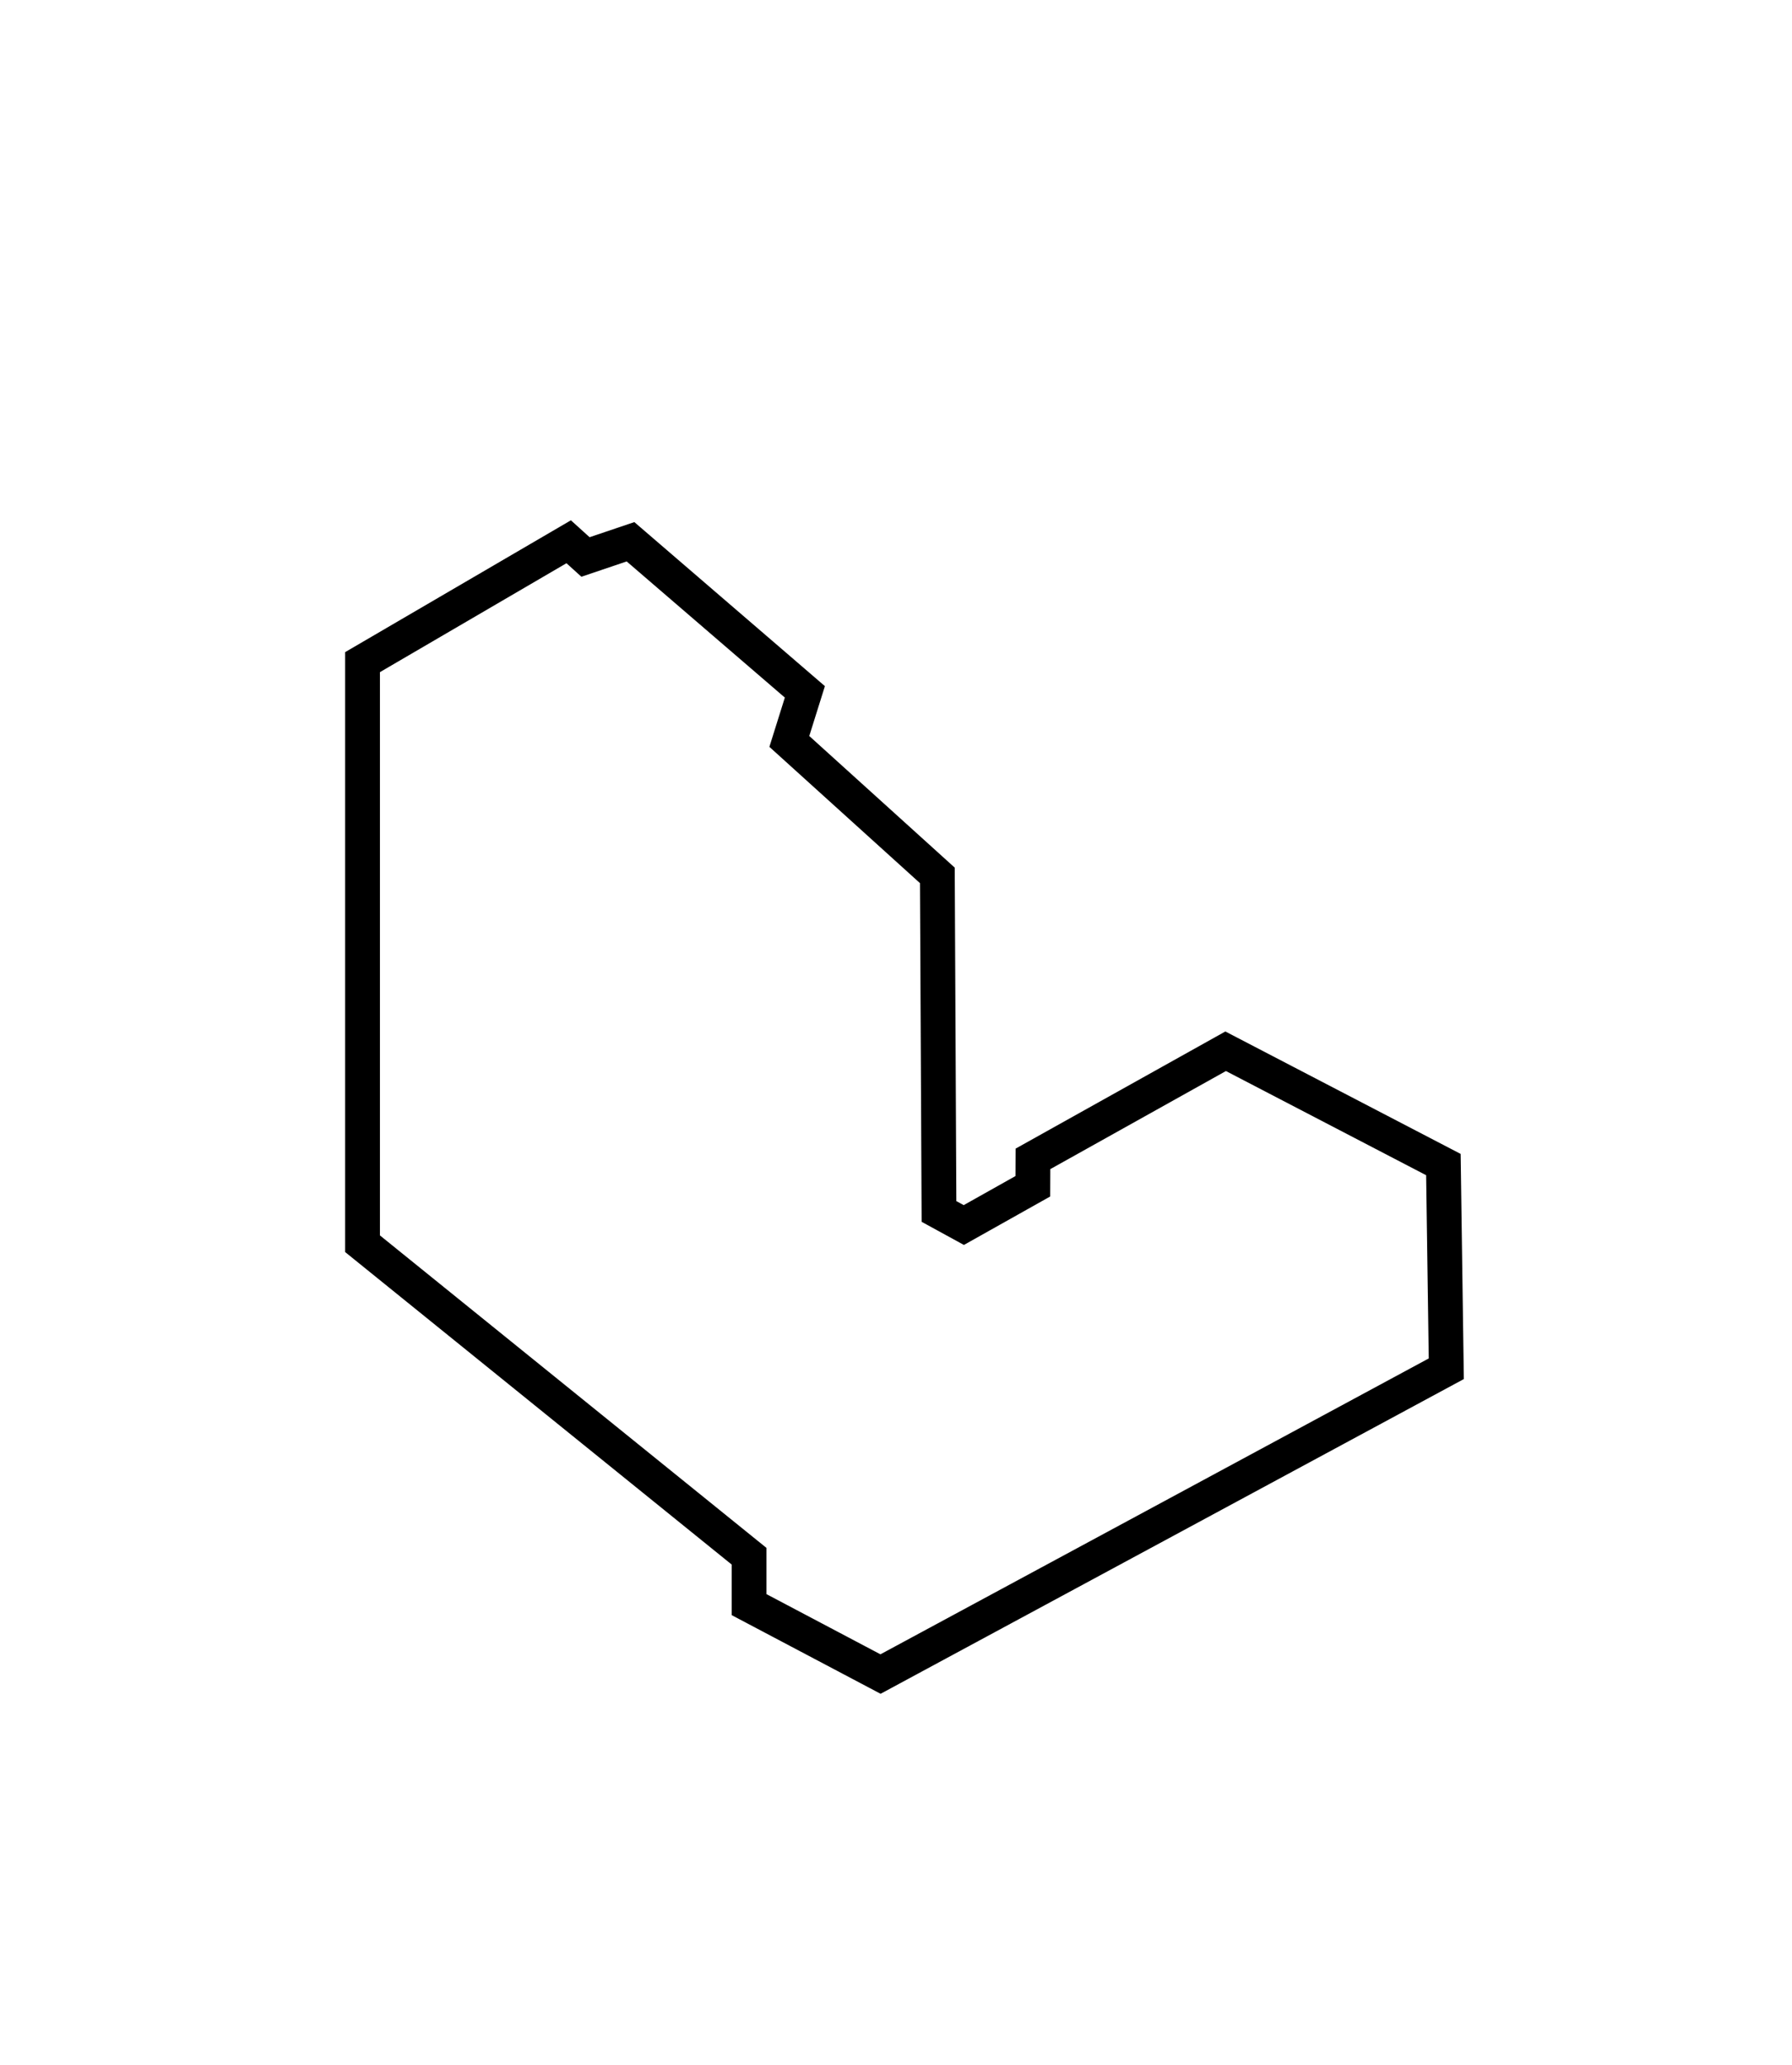<svg xmlns="http://www.w3.org/2000/svg" viewBox="0 0 154.47 177.86"><defs><style>.cls-1{opacity:0.5;}.cls-2{opacity:0.07;}.cls-3{fill:none;stroke:#000;stroke-miterlimit:10;stroke-width:3px;}</style></defs><g id="Buildings_AYPP"><polygon class="cls-3" points="31.25 107.14 31.25 57.04 49.02 46.67 50.47 47.98 54.35 46.67 69.38 59.6 68.04 63.87 80.8 75.41 80.94 104.36 83.08 105.53 89.03 102.19 89.04 99.83 105.65 90.56 124.42 100.32 124.67 117.91 75.9 144.21 64.57 138.23 64.57 134.06 31.25 107.14"/></g></svg>